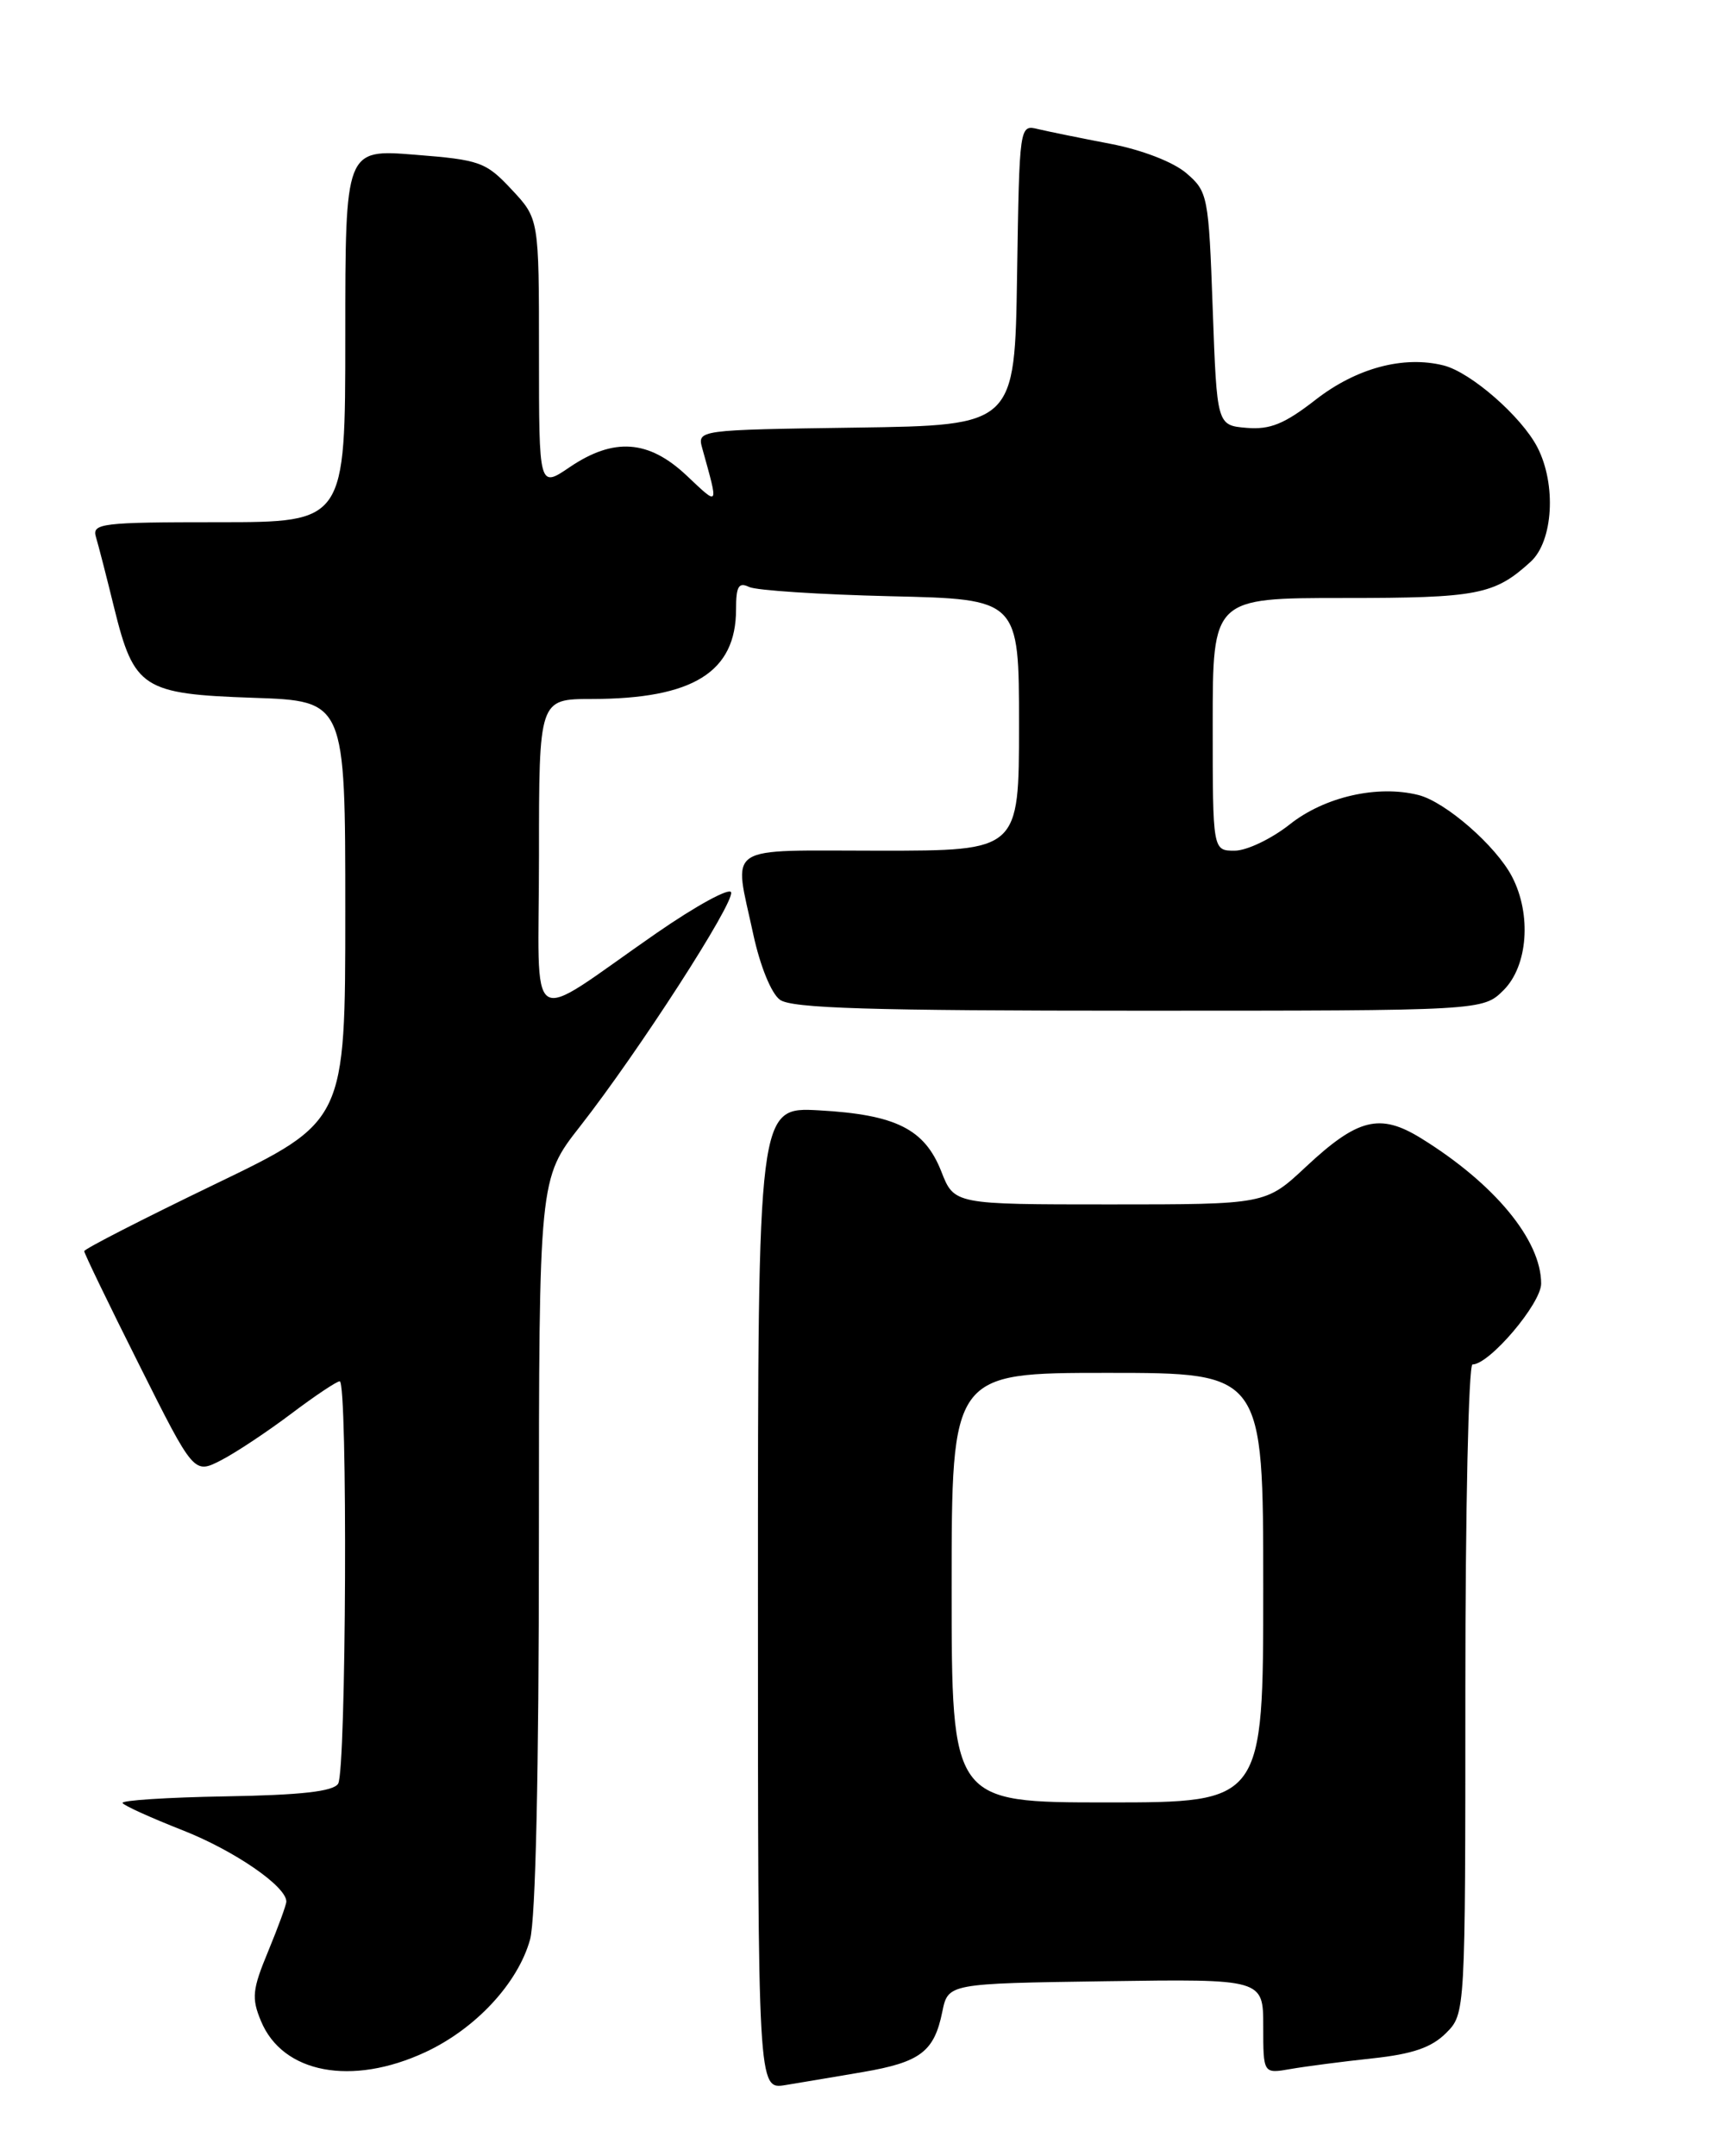 <?xml version="1.0" encoding="UTF-8" standalone="no"?>
<!DOCTYPE svg PUBLIC "-//W3C//DTD SVG 1.1//EN" "http://www.w3.org/Graphics/SVG/1.1/DTD/svg11.dtd" >
<svg xmlns="http://www.w3.org/2000/svg" xmlns:xlink="http://www.w3.org/1999/xlink" version="1.1" viewBox="0 0 204 256">
 <g >
 <path fill="currentColor"
d=" M 102.47 246.01 C 109.28 244.84 110.93 243.60 111.89 238.86 C 112.58 235.50 112.58 235.50 131.29 235.23 C 150.00 234.96 150.00 234.96 150.00 240.59 C 150.00 246.22 150.00 246.22 153.25 245.65 C 155.04 245.34 159.40 244.77 162.95 244.39 C 167.73 243.88 169.99 243.10 171.70 241.39 C 174.00 239.09 174.00 239.09 174.00 200.55 C 174.00 179.35 174.38 162.00 174.85 162.00 C 176.86 162.00 183.00 154.77 183.00 152.40 C 183.00 147.23 177.45 140.52 168.72 135.13 C 163.85 132.13 161.22 132.78 155.06 138.54 C 150.29 143.00 150.29 143.00 131.80 143.00 C 113.30 143.00 113.30 143.00 111.77 139.08 C 109.78 134.04 106.38 132.34 97.25 131.83 C 90.00 131.43 90.00 131.43 90.00 189.76 C 90.00 248.09 90.00 248.09 93.25 247.56 C 95.04 247.27 99.19 246.57 102.47 246.01 Z  M 50.51 243.65 C 56.48 240.87 61.50 235.47 62.94 230.28 C 63.60 227.91 63.99 210.34 63.99 183.23 C 64.00 139.96 64.00 139.96 68.88 133.73 C 75.79 124.90 87.23 107.18 86.81 105.94 C 86.62 105.37 82.65 107.54 77.98 110.77 C 62.14 121.74 64.00 122.95 64.00 101.62 C 64.00 83.00 64.00 83.00 70.25 82.99 C 82.29 82.98 87.40 79.81 87.40 72.34 C 87.40 69.61 87.71 69.09 88.95 69.69 C 89.80 70.10 97.36 70.59 105.75 70.79 C 121.00 71.14 121.00 71.14 121.00 86.07 C 121.00 101.00 121.00 101.00 104.50 101.00 C 85.68 101.00 87.12 100.05 89.45 110.95 C 90.26 114.69 91.58 117.95 92.61 118.70 C 93.99 119.72 103.36 120.00 135.24 120.00 C 176.09 120.00 176.09 120.00 178.55 117.55 C 181.42 114.67 181.88 108.59 179.55 104.10 C 177.66 100.45 171.65 95.20 168.42 94.39 C 163.56 93.17 157.29 94.60 153.16 97.87 C 150.99 99.59 148.04 101.00 146.61 101.00 C 144.00 101.00 144.00 101.00 144.00 86.00 C 144.00 71.00 144.00 71.00 159.57 71.00 C 175.48 71.00 177.45 70.62 181.75 66.70 C 184.43 64.26 184.83 57.51 182.55 53.10 C 180.66 49.45 174.65 44.20 171.42 43.39 C 166.66 42.19 161.05 43.70 156.22 47.46 C 152.52 50.34 150.82 51.03 148.03 50.80 C 144.50 50.50 144.50 50.50 144.00 36.66 C 143.52 23.24 143.42 22.75 140.87 20.56 C 139.33 19.24 135.62 17.80 131.87 17.08 C 128.37 16.41 124.50 15.62 123.27 15.33 C 121.05 14.79 121.05 14.79 120.77 32.65 C 120.50 50.50 120.50 50.50 101.64 50.77 C 82.78 51.04 82.78 51.04 83.40 53.27 C 85.34 60.26 85.42 60.13 81.53 56.46 C 77.02 52.21 72.88 51.92 67.64 55.47 C 64.00 57.94 64.00 57.94 64.00 41.96 C 64.00 25.97 64.00 25.97 60.75 22.50 C 57.69 19.23 57.01 18.98 49.25 18.37 C 41.00 17.71 41.00 17.71 41.00 39.86 C 41.00 62.00 41.00 62.00 25.93 62.00 C 12.05 62.00 10.91 62.14 11.39 63.75 C 11.68 64.71 12.66 68.51 13.56 72.19 C 15.92 81.74 16.94 82.40 30.09 82.85 C 41.00 83.22 41.00 83.22 41.00 108.18 C 41.00 133.14 41.00 133.14 25.50 140.61 C 16.98 144.72 10.00 148.29 10.00 148.55 C 10.00 148.81 12.93 154.88 16.52 162.03 C 23.03 175.03 23.03 175.03 26.26 173.37 C 28.04 172.45 31.78 169.96 34.58 167.85 C 37.39 165.73 39.98 164.00 40.34 164.00 C 41.30 164.00 41.12 210.26 40.15 211.78 C 39.57 212.70 35.72 213.13 26.77 213.28 C 19.85 213.40 14.35 213.76 14.55 214.07 C 14.74 214.39 17.96 215.84 21.70 217.31 C 27.82 219.72 34.00 223.96 34.00 225.77 C 34.00 226.15 33.03 228.80 31.85 231.66 C 29.96 236.21 29.85 237.23 30.99 239.96 C 33.56 246.17 41.76 247.72 50.51 243.65 Z  M 113.00 188.50 C 113.00 163.00 113.00 163.00 131.50 163.00 C 150.00 163.00 150.00 163.00 150.00 188.50 C 150.00 214.00 150.00 214.00 131.50 214.00 C 113.00 214.00 113.00 214.00 113.00 188.50 Z "/>
</g>
</svg>
